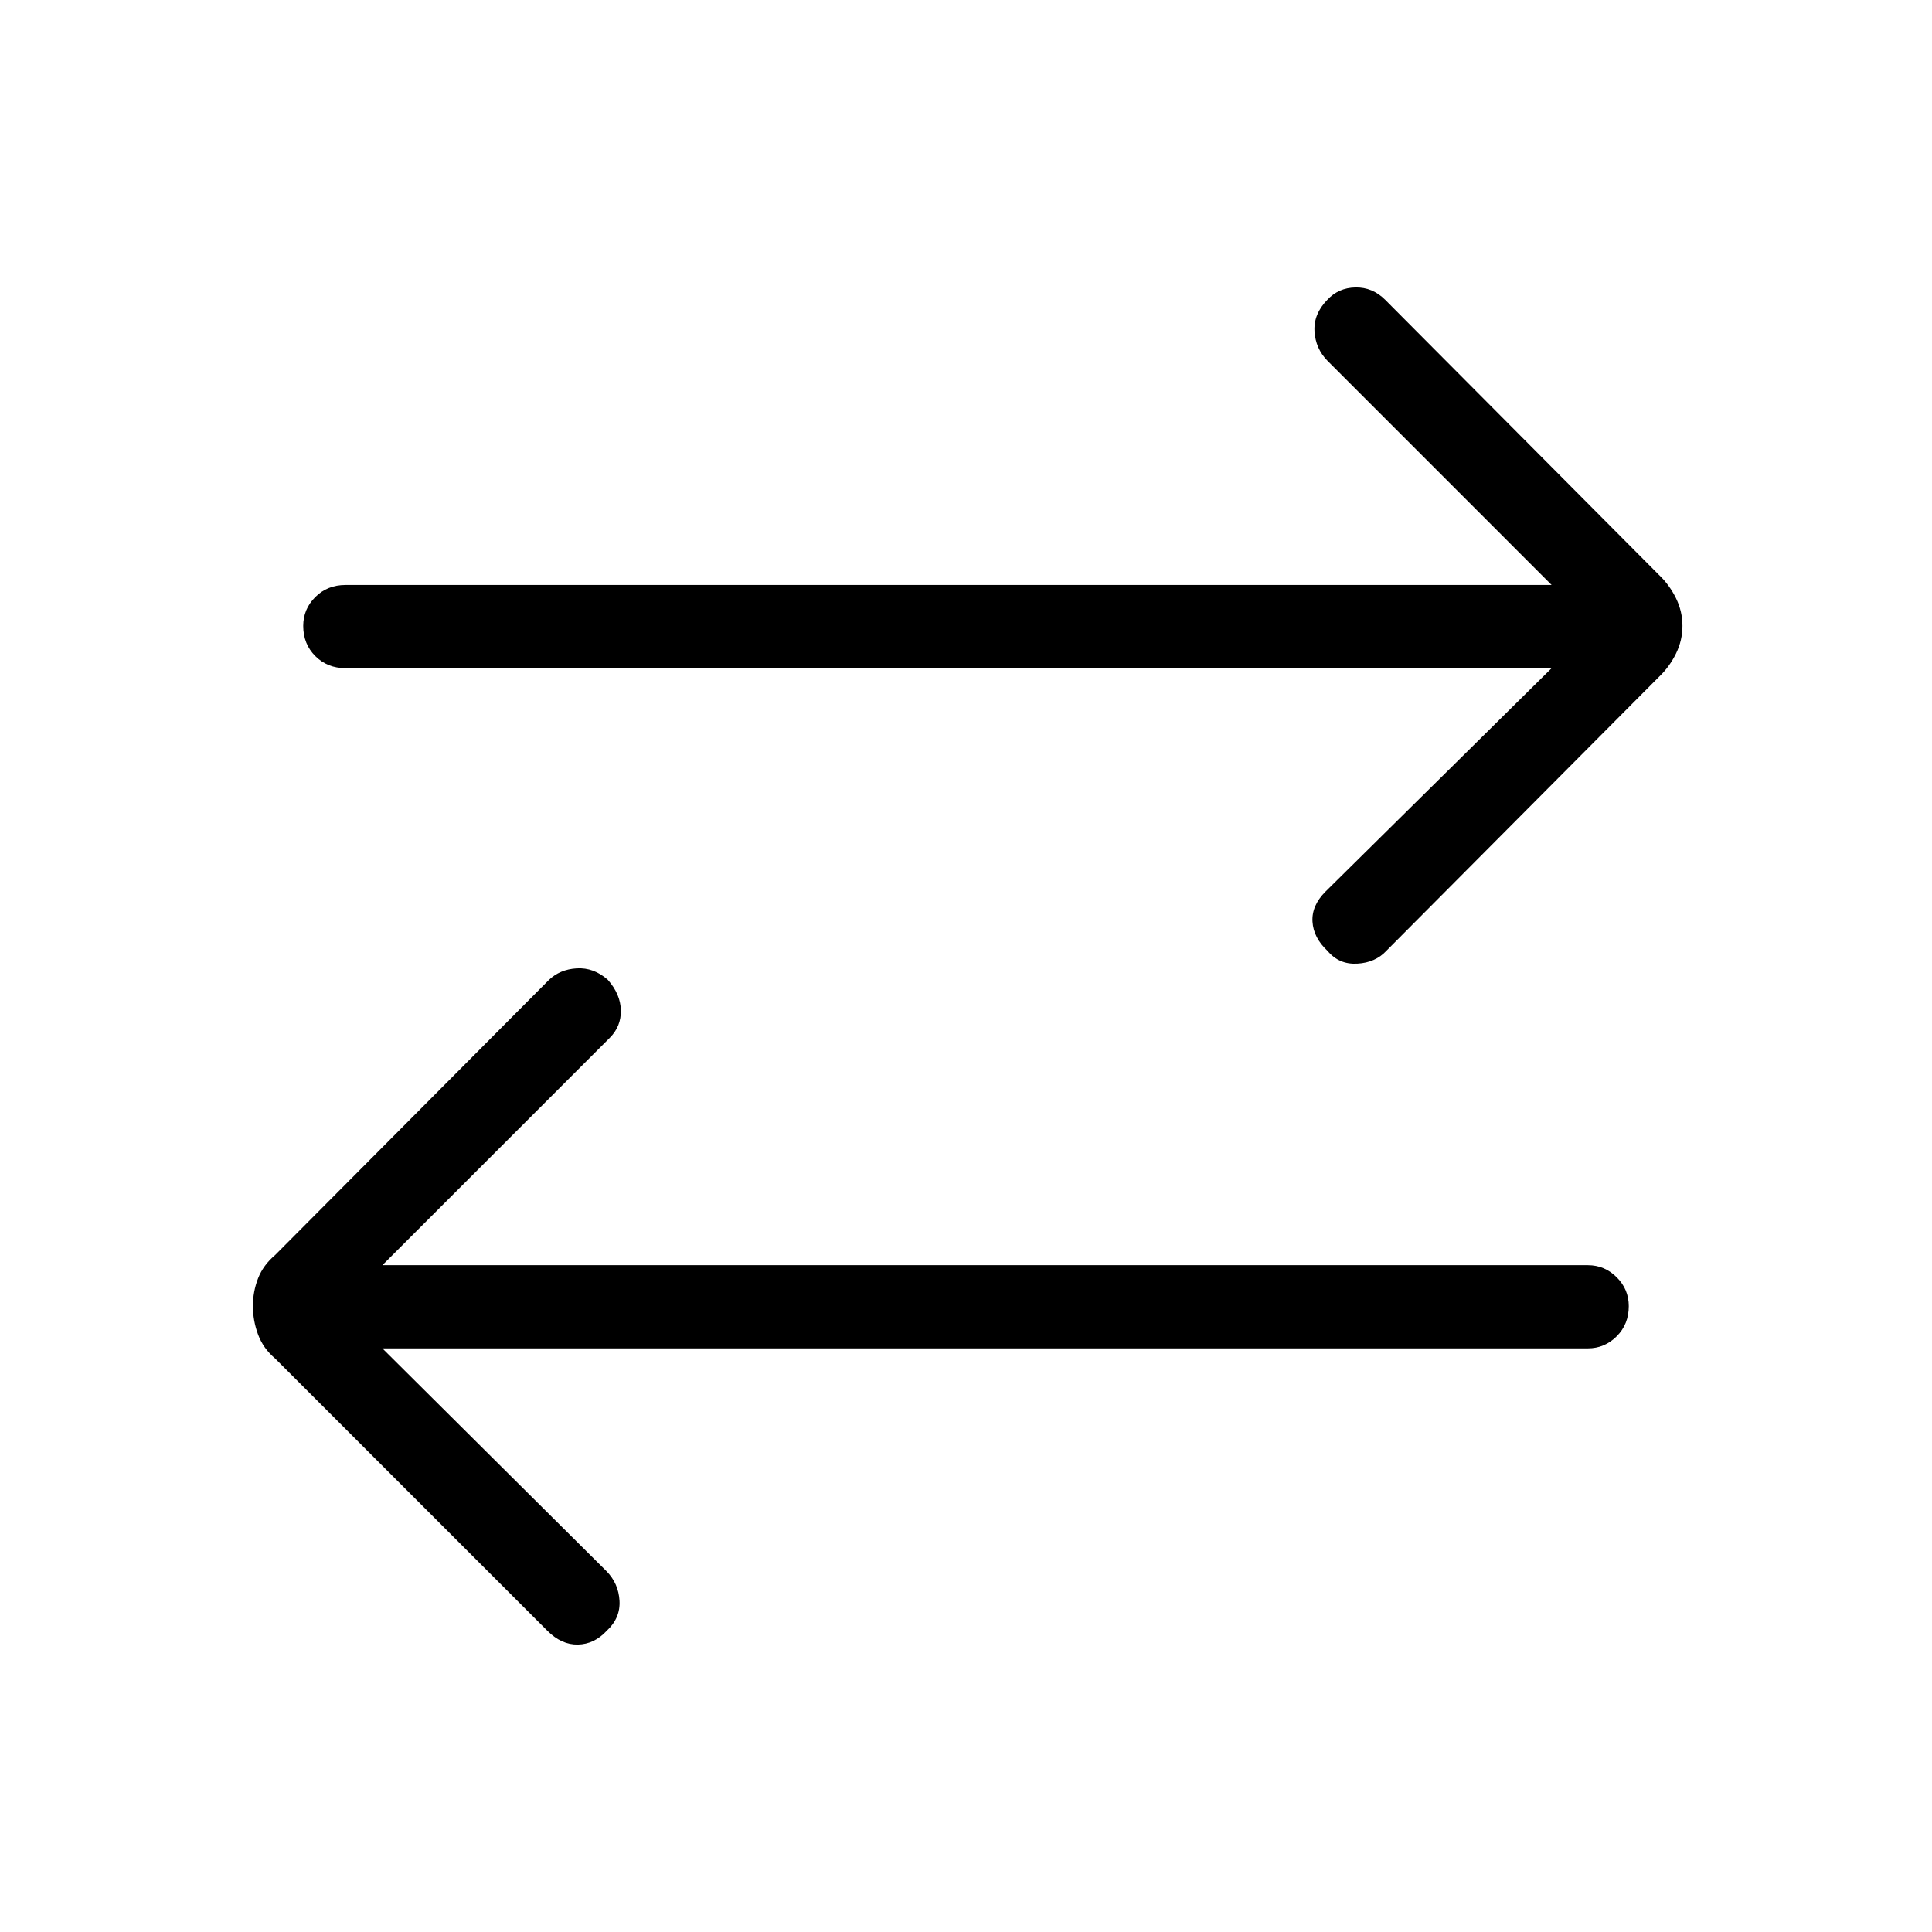 <svg xmlns="http://www.w3.org/2000/svg" height="40" viewBox="0 -960 960 960" width="40"><path d="m190-290 111.33 110.67q6 6.09 6.5 14.71.5 8.62-6.35 14.95-6.19 6.67-14.34 6.84-8.14.16-15.14-6.84L136.67-285q-5.85-4.93-8.43-11.85-2.57-6.91-2.57-14.15t2.57-13.82q2.58-6.58 8.43-11.51l136-136.67q5.5-5.33 13.91-5.83 8.42-.5 15.42 5.66 6.33 7.17 6.5 15.17.17 8-5.5 13.67l-113 113h599q8.33 0 14.33 6t6 14.33q0 9-6 15T789-290H190Zm581-338H171.67q-9 0-15-6t-6-15q0-8.33 6-14.33t15-6H771L659.67-780.67q-6-6.09-6.5-14.71-.5-8.62 6.35-15.62 5.53-6 14-6.17 8.48-.16 14.81 6.17l136 136.67q5.18 4.93 8.43 11.51Q836-656.24 836-649t-3.24 13.82q-3.25 6.58-8.43 11.51L689-487.67q-5.5 6-14.58 6.5-9.09.5-14.75-6.32-7-6.51-7.5-14.51t6.5-15L771-628Z"/></svg>